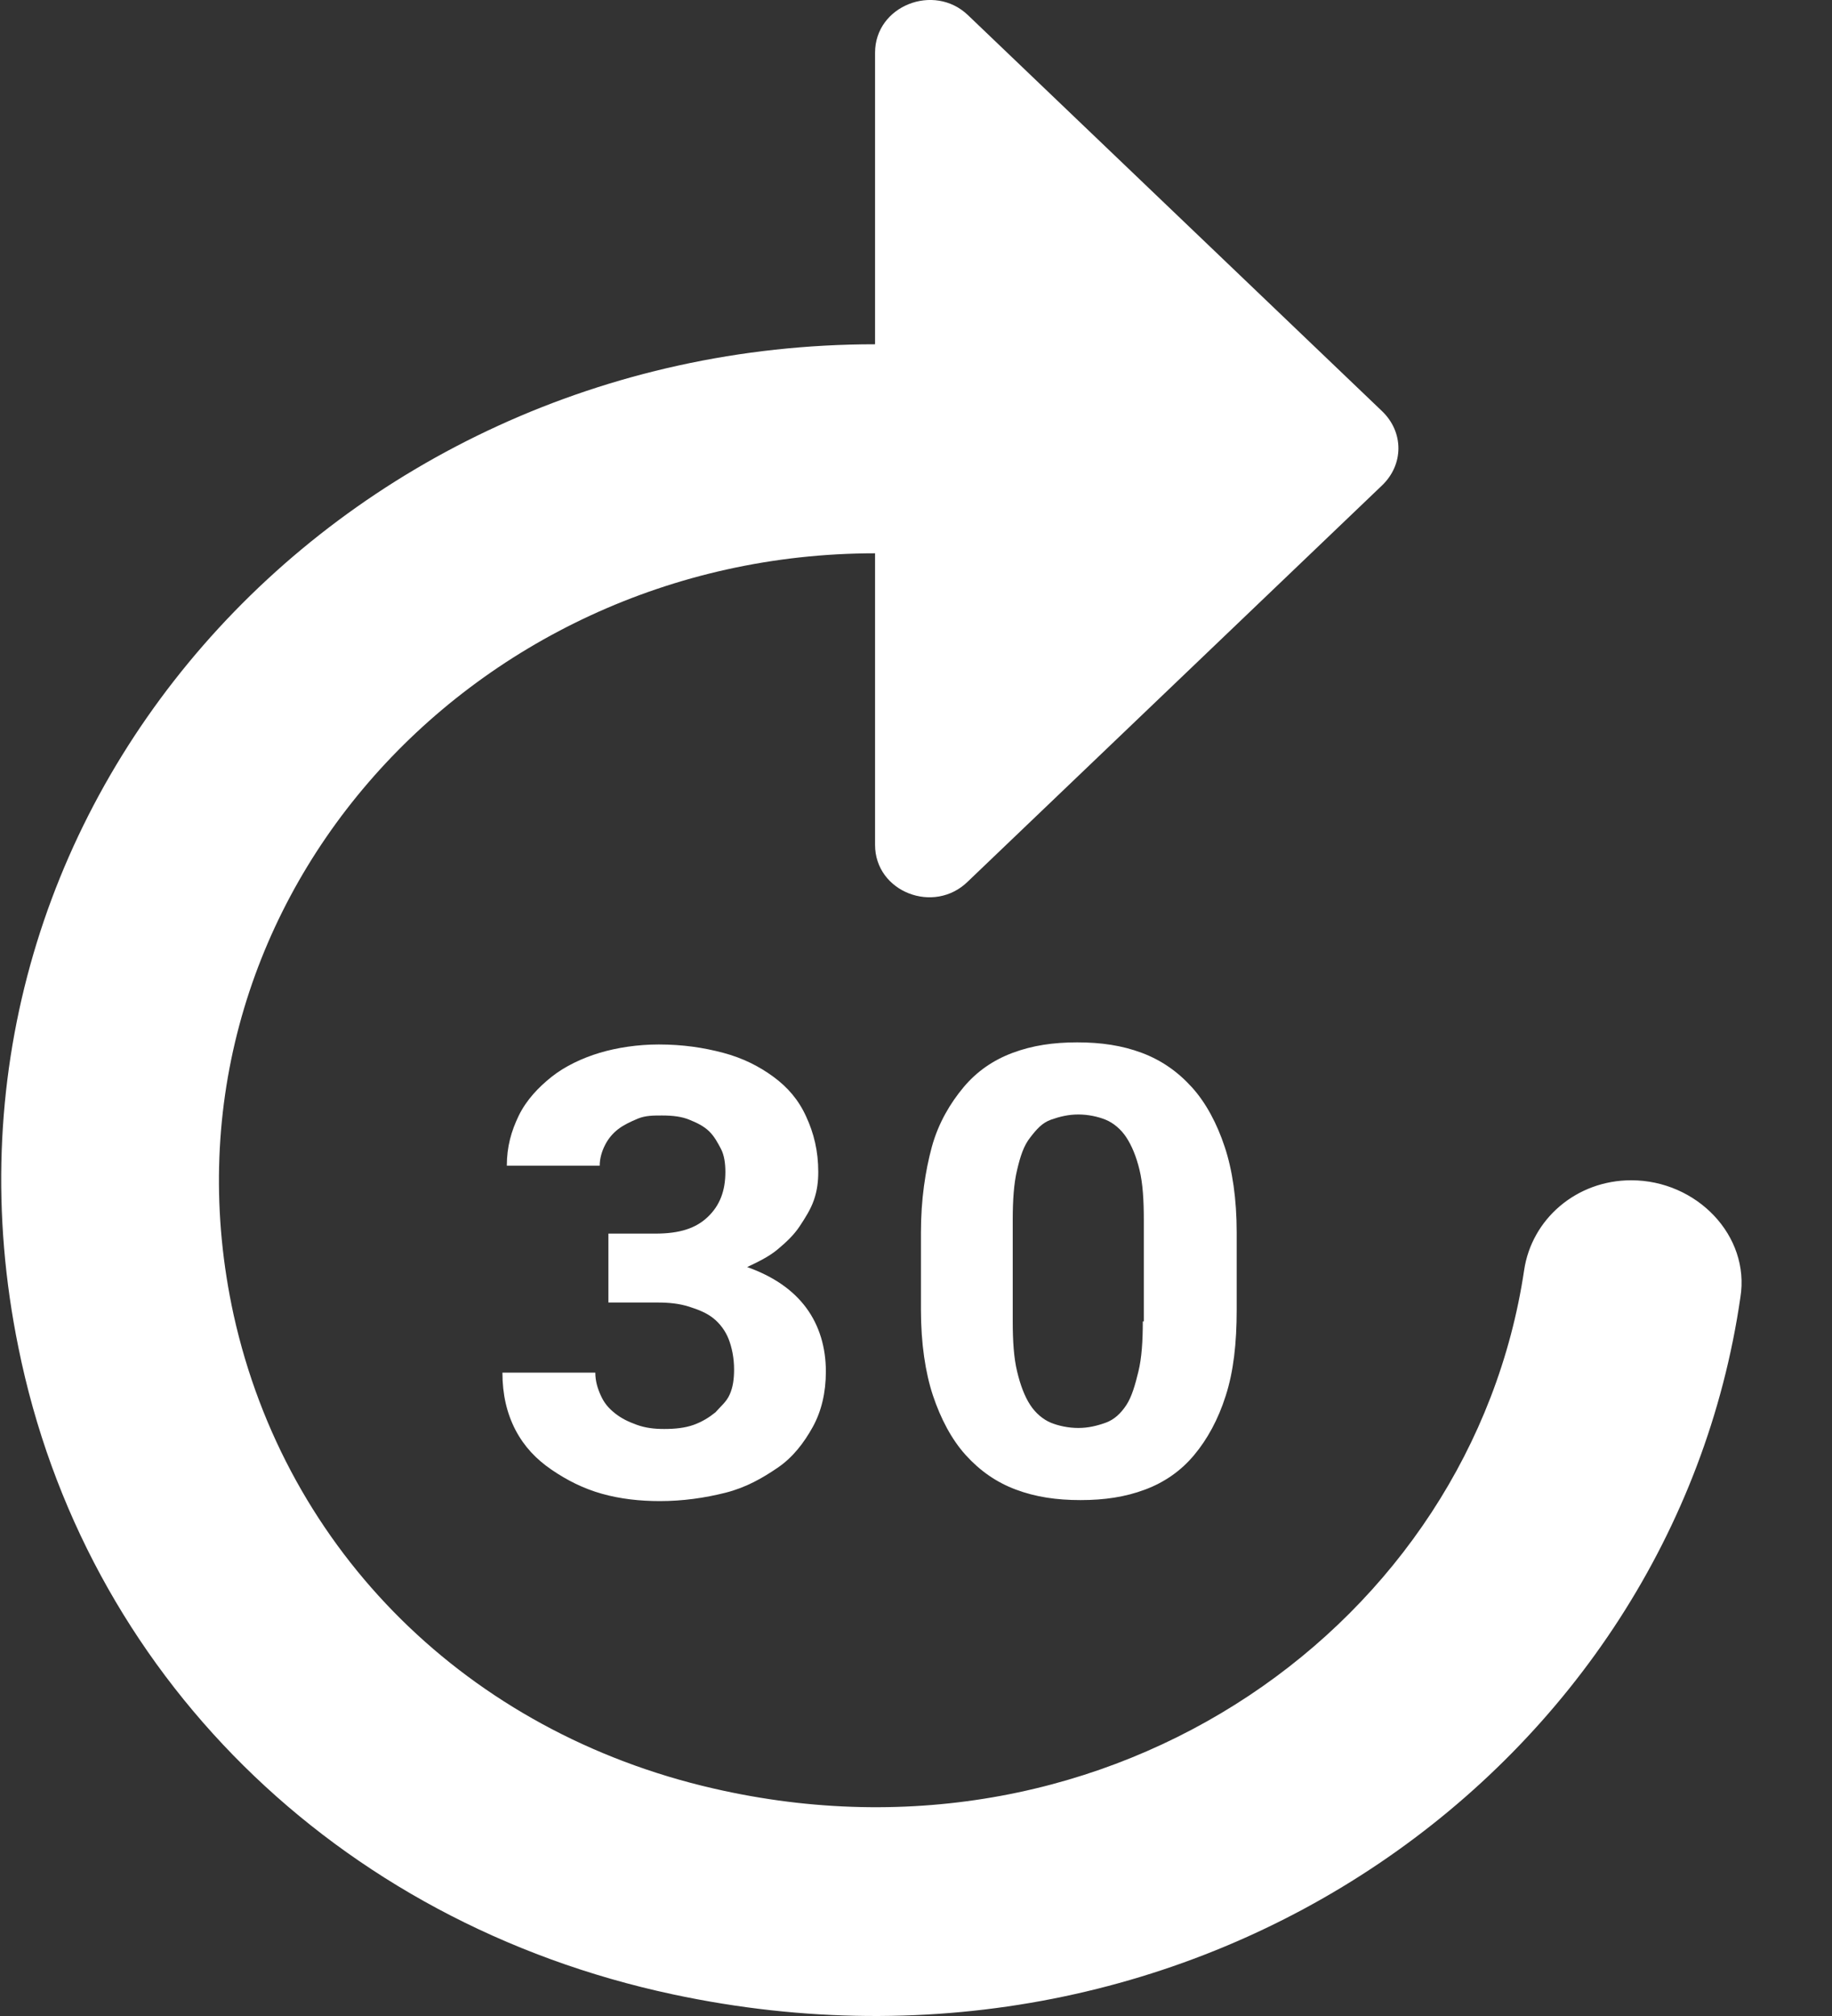 <svg width="20" height="22" viewBox="0 0 20 22" fill="none" xmlns="http://www.w3.org/2000/svg">
<rect x="0" y="0" width="20" height="22" fill="#333333" stroke="none"/>
<path d="M17.808 12.88C17.211 12.88 16.722 13.302 16.639 13.861C16.066 17.704 12.142 20.521 7.788 19.517C5.104 18.901 3.123 16.929 2.551 14.351C1.585 9.938 5.104 6.038 9.553 6.038V9.22C9.553 9.733 10.197 9.984 10.567 9.619L15.088 5.297C15.326 5.069 15.326 4.715 15.088 4.487L10.567 0.165C10.197 -0.189 9.553 0.062 9.553 0.575V3.757C3.66 3.757 -0.992 8.866 0.201 14.705C0.917 18.251 3.66 20.977 7.346 21.764C13.108 22.995 18.261 19.255 19 14.157C19.108 13.485 18.523 12.88 17.808 12.88ZM7.811 15.412C7.74 15.469 7.668 15.514 7.573 15.549C7.477 15.583 7.37 15.594 7.251 15.594C7.143 15.594 7.048 15.583 6.953 15.549C6.857 15.514 6.786 15.48 6.714 15.423C6.642 15.366 6.595 15.309 6.559 15.229C6.523 15.15 6.499 15.07 6.499 14.979H5.485C5.485 15.218 5.533 15.423 5.628 15.606C5.724 15.788 5.855 15.925 6.022 16.039C6.189 16.153 6.368 16.244 6.571 16.301C6.774 16.358 6.988 16.381 7.203 16.381C7.454 16.381 7.692 16.347 7.919 16.29C8.145 16.233 8.324 16.13 8.491 16.016C8.658 15.902 8.778 15.743 8.873 15.572C8.968 15.4 9.016 15.195 9.016 14.967C9.016 14.705 8.945 14.465 8.801 14.271C8.658 14.078 8.444 13.929 8.157 13.827C8.277 13.77 8.396 13.713 8.491 13.633C8.587 13.553 8.67 13.473 8.73 13.382C8.79 13.291 8.849 13.2 8.885 13.097C8.921 12.994 8.933 12.892 8.933 12.789C8.933 12.561 8.885 12.367 8.801 12.185C8.718 12.002 8.599 11.865 8.444 11.751C8.289 11.637 8.11 11.546 7.895 11.489C7.68 11.432 7.454 11.398 7.191 11.398C6.964 11.398 6.738 11.432 6.547 11.489C6.356 11.546 6.165 11.637 6.022 11.751C5.879 11.865 5.748 12.002 5.664 12.173C5.581 12.344 5.533 12.515 5.533 12.721H6.547C6.547 12.641 6.571 12.561 6.607 12.492C6.642 12.424 6.69 12.367 6.75 12.321C6.809 12.276 6.881 12.242 6.964 12.207C7.048 12.173 7.131 12.173 7.227 12.173C7.346 12.173 7.442 12.185 7.525 12.219C7.609 12.253 7.68 12.287 7.74 12.344C7.799 12.401 7.835 12.47 7.871 12.538C7.907 12.607 7.919 12.698 7.919 12.789C7.919 12.994 7.859 13.154 7.728 13.279C7.597 13.405 7.418 13.462 7.155 13.462H6.642V14.214H7.179C7.31 14.214 7.418 14.226 7.525 14.26C7.632 14.294 7.716 14.329 7.788 14.386C7.859 14.443 7.919 14.522 7.955 14.614C7.99 14.705 8.014 14.819 8.014 14.944C8.014 15.047 8.002 15.138 7.966 15.218C7.931 15.298 7.871 15.343 7.811 15.412ZM12.464 11.489C12.249 11.409 12.022 11.375 11.76 11.375C11.497 11.375 11.271 11.409 11.056 11.489C10.841 11.569 10.662 11.694 10.519 11.865C10.376 12.036 10.245 12.253 10.173 12.515C10.102 12.778 10.054 13.085 10.054 13.45V14.294C10.054 14.659 10.102 14.979 10.185 15.229C10.269 15.48 10.388 15.708 10.543 15.879C10.698 16.05 10.877 16.176 11.092 16.256C11.306 16.336 11.533 16.37 11.796 16.37C12.058 16.37 12.285 16.336 12.499 16.256C12.714 16.176 12.893 16.05 13.036 15.879C13.179 15.708 13.299 15.492 13.382 15.229C13.466 14.967 13.501 14.659 13.501 14.294V13.45C13.501 13.085 13.454 12.766 13.37 12.515C13.287 12.264 13.167 12.036 13.012 11.865C12.857 11.694 12.678 11.569 12.464 11.489ZM12.476 14.42C12.476 14.636 12.464 14.819 12.428 14.967C12.392 15.115 12.356 15.241 12.297 15.332C12.237 15.423 12.165 15.492 12.07 15.526C11.975 15.56 11.879 15.583 11.772 15.583C11.664 15.583 11.557 15.56 11.473 15.526C11.39 15.492 11.306 15.423 11.247 15.332C11.187 15.241 11.139 15.115 11.104 14.967C11.068 14.819 11.056 14.636 11.056 14.42V13.314C11.056 13.097 11.068 12.914 11.104 12.766C11.139 12.618 11.175 12.504 11.247 12.413C11.318 12.321 11.378 12.253 11.473 12.219C11.569 12.185 11.664 12.162 11.772 12.162C11.879 12.162 11.986 12.185 12.07 12.219C12.153 12.253 12.237 12.321 12.297 12.413C12.356 12.504 12.404 12.618 12.44 12.766C12.476 12.914 12.487 13.097 12.487 13.314V14.42H12.476Z" fill="white"/>
</svg>
